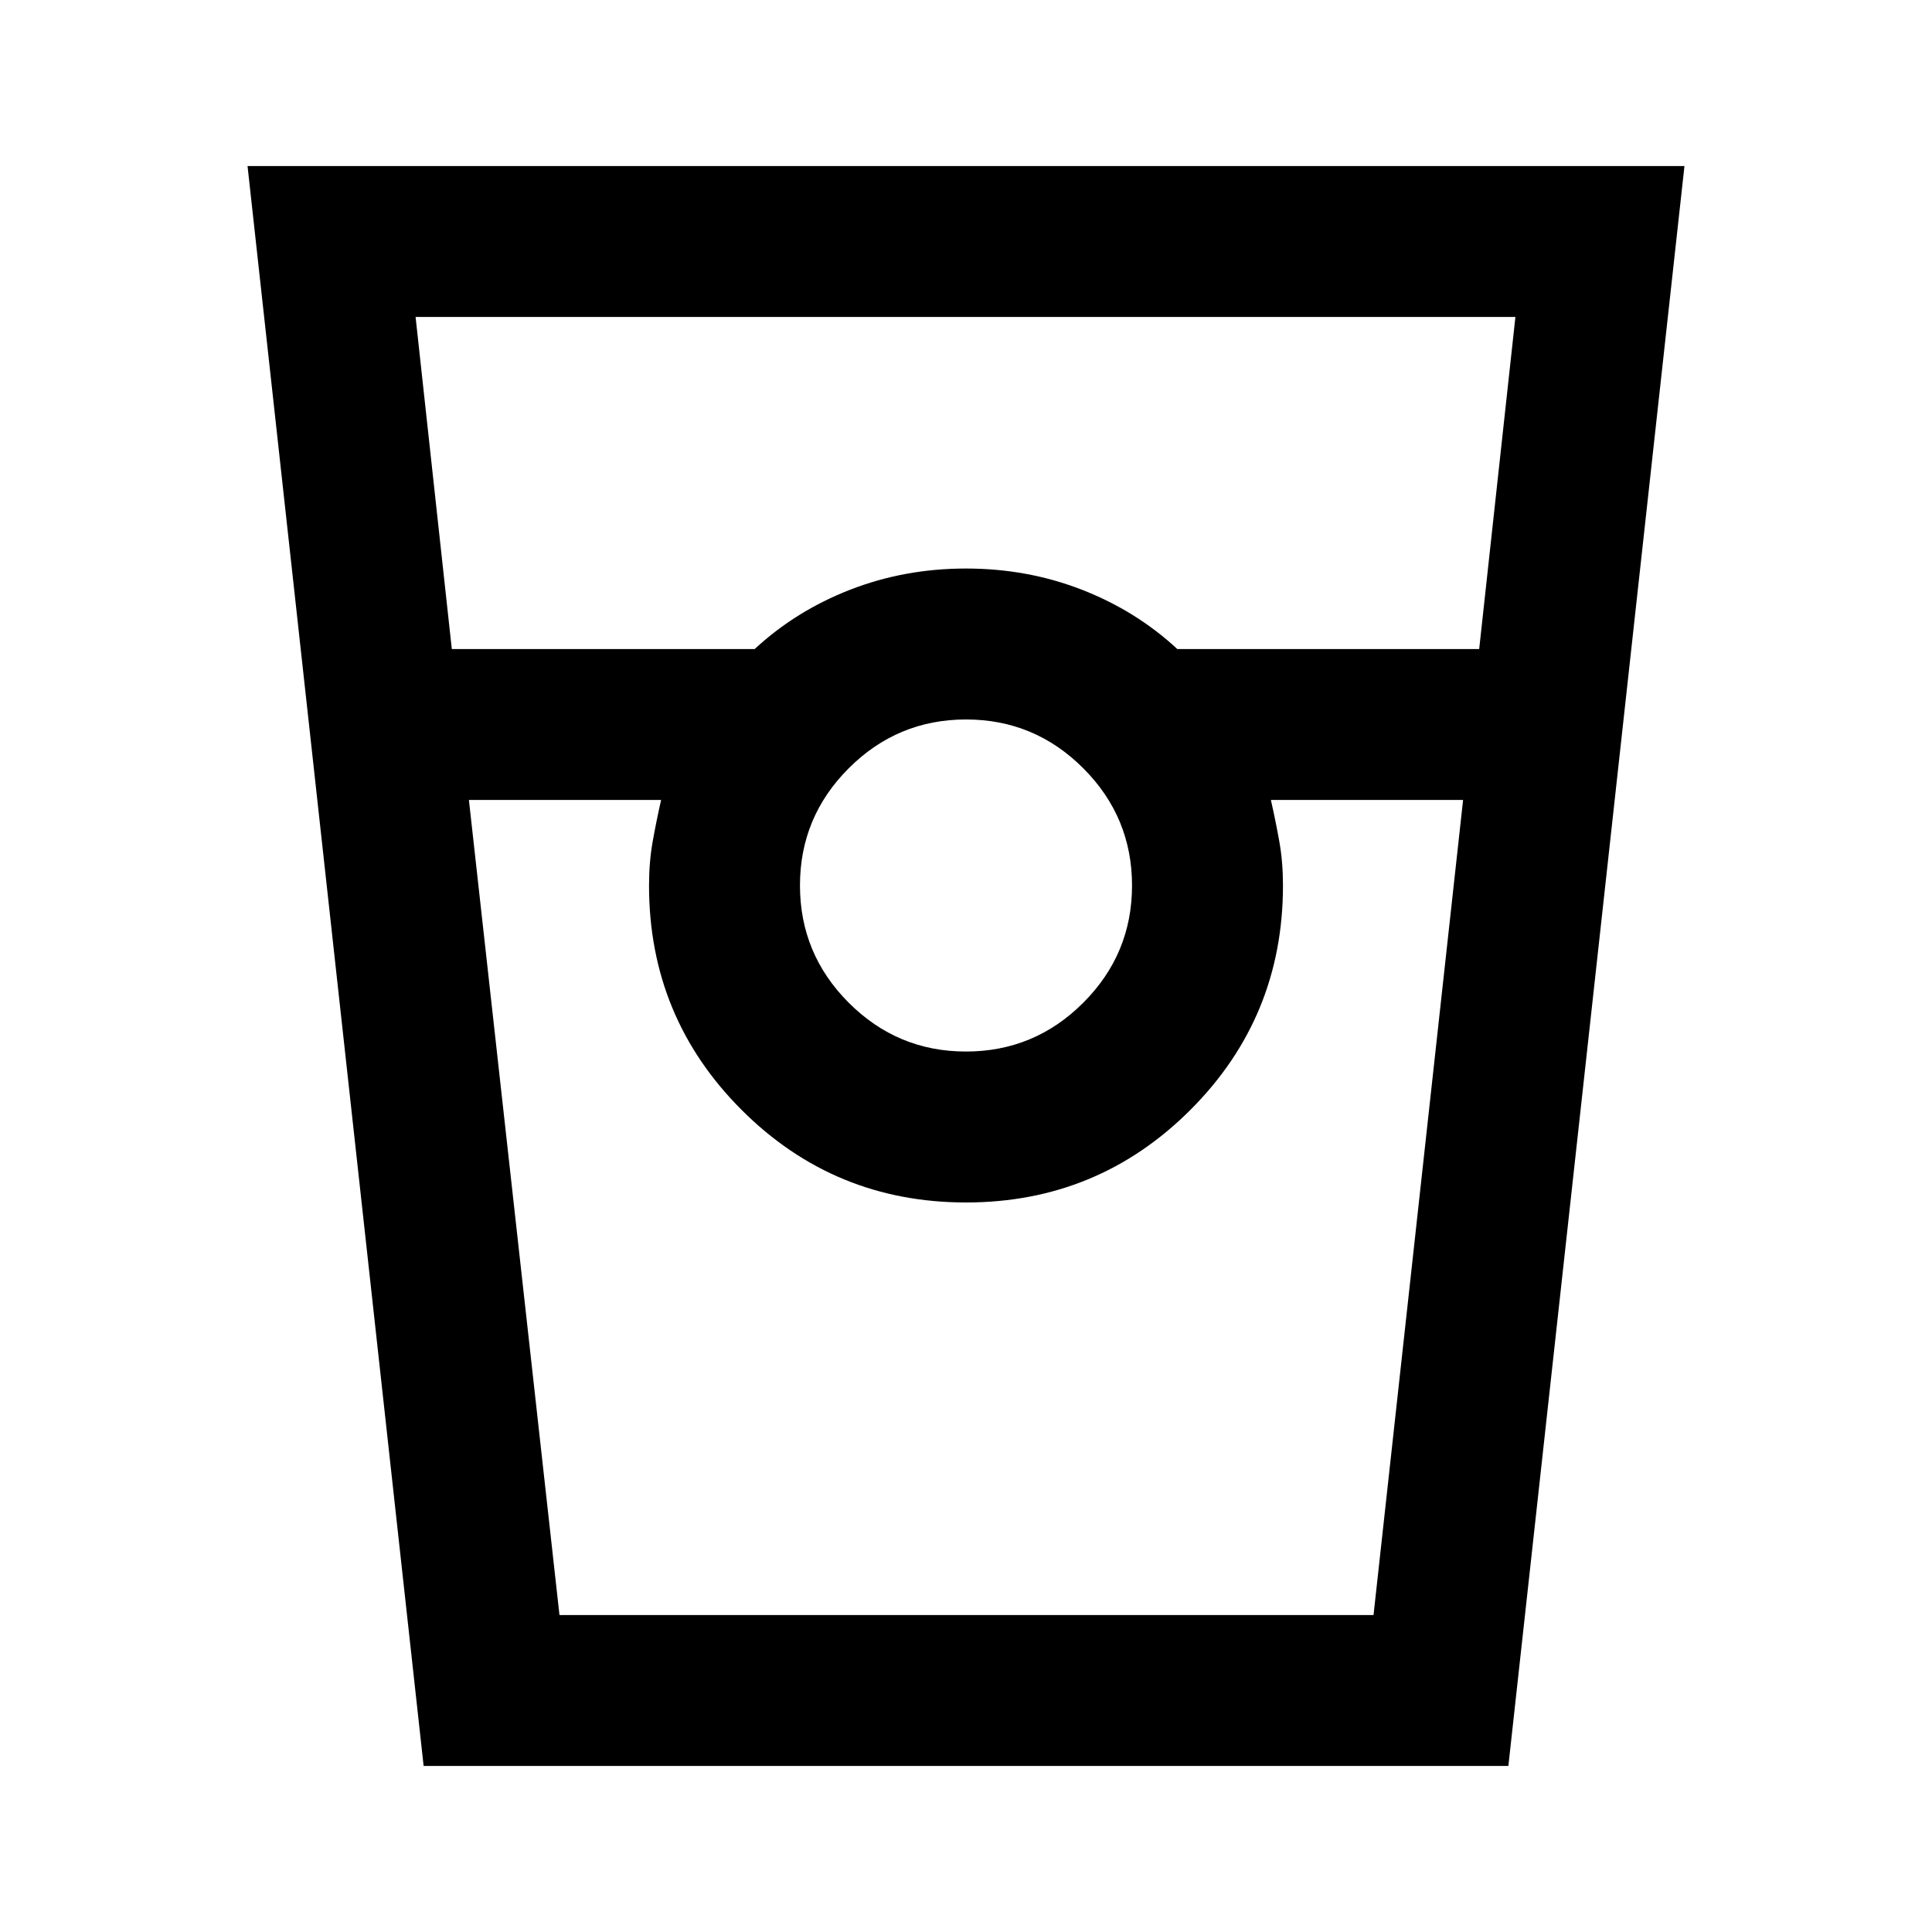 <svg xmlns="http://www.w3.org/2000/svg" height="24" viewBox="0 -960 960 960" width="24"><path d="m210.5-82.5-87.5-795h714l-87.5 795h-539Zm14-555H375q20.5-19 47.5-29.5t57.5-10.5q30.5 0 57.5 10.5t47.5 29.5h150l18-165H206.5l18 165Zm255.48 200q34.02 0 58.27-24.23t24.25-58.25q0-34.02-24.23-58.27t-58.25-24.25q-34.02 0-58.27 24.23t-24.25 58.25q0 34.02 24.23 58.27t58.25 24.25ZM233-562.5l45 405h404.5l44.5-405h-95.5q2.4 10.62 4.2 20.72 1.8 10.09 1.8 21.78 0 65.5-46 111.5t-111.5 46q-65.5 0-111.5-46t-46-111.5q0-11.69 1.8-21.78 1.8-10.1 4.2-20.72H233Zm45 405h50.5-6 315-6 51H278Z"/></svg>